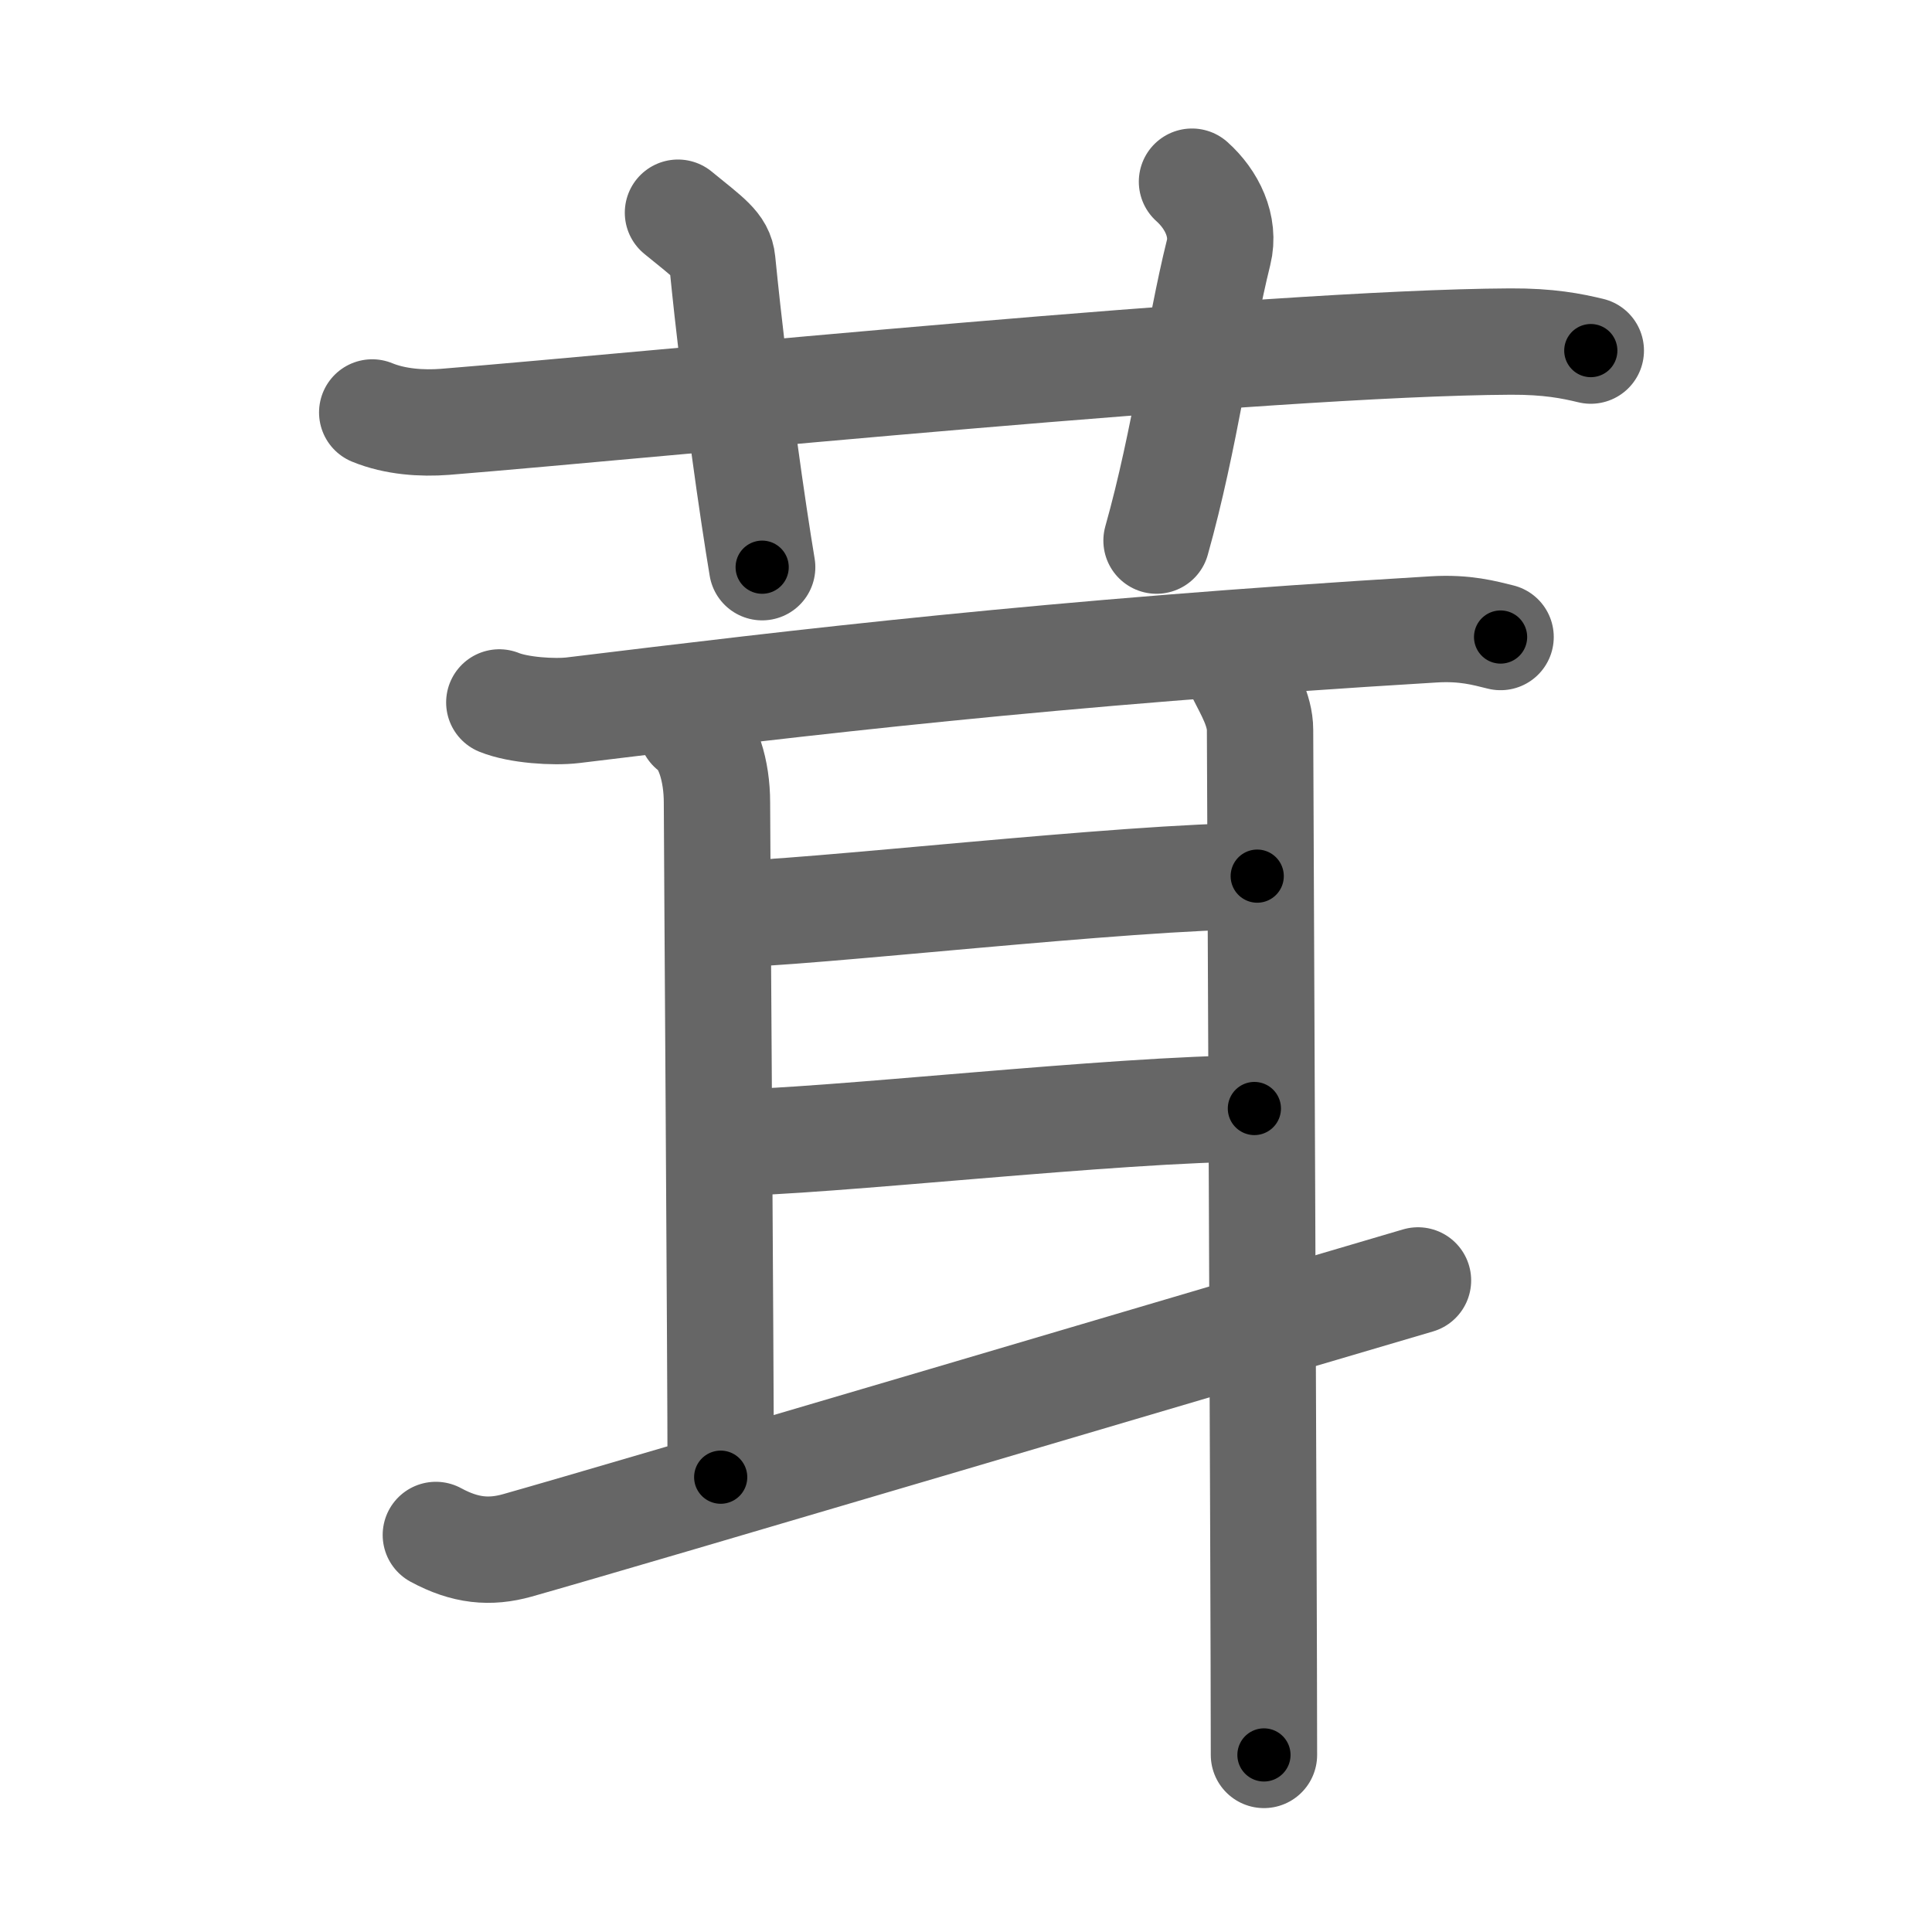 <svg xmlns="http://www.w3.org/2000/svg" viewBox="0 0 109 109" id="8338"><g fill="none" stroke="#666" stroke-width="6" stroke-linecap="round" stroke-linejoin="round"><g><g><path d="M21,23.27c1.29,0.53,2.8,0.63,4.1,0.53c11.9-0.96,46.4-4.46,60.12-4.53c2.16-0.01,3.45,0.25,4.53,0.51" /><path d="M38.25,12c1.75,1.43,2.41,1.85,2.5,2.75C41.5,22.25,42.5,29,43,32" /><path d="M67.25,10.25c1.12,1,1.87,2.52,1.5,4c-1.12,4.5-1.88,10.5-3.5,16.25" /></g><g><path d="M28.17,39.63c1.08,0.44,3.07,0.57,4.16,0.44c12.92-1.57,26.76-3.25,48.54-4.56c1.8-0.11,2.89,0.21,3.79,0.43" /><path d="M39,41.11c0.94,0.66,1.45,2.39,1.45,4.17c0,1.78,0.21,31.66,0.21,38.06" /><path d="M40.93,51.58c4.28,0,22.67-2.15,30-2.15" /><path d="M40.99,64.47c5.29,0,22.07-1.93,29.78-1.93" /><path d="M24.59,86.6c1.66,0.9,3.05,1.02,4.59,0.59c6.17-1.74,41.34-12.17,50.82-14.95" /><path d="M69.99,38.09c0.44,0.88,1.1,1.98,1.1,3.09c0,1.1,0.22,48.79,0.22,57.83" /></g></g></g><g fill="none" stroke="#000" stroke-width="3" stroke-linecap="round" stroke-linejoin="round"><path d="M21,23.27c1.29,0.53,2.8,0.63,4.1,0.53c11.9-0.96,46.4-4.46,60.12-4.53c2.16-0.01,3.45,0.25,4.53,0.51" stroke-dasharray="69.044" stroke-dashoffset="69.044"><animate attributeName="stroke-dashoffset" values="69.044;69.044;0" dur="0.519s" fill="freeze" begin="0s;8338.click" /></path><path d="M38.25,12c1.75,1.43,2.41,1.85,2.5,2.75C41.5,22.25,42.5,29,43,32" stroke-dasharray="21.21" stroke-dashoffset="21.21"><animate attributeName="stroke-dashoffset" values="21.21" fill="freeze" begin="8338.click" /><animate attributeName="stroke-dashoffset" values="21.21;21.21;0" keyTimes="0;0.71;1" dur="0.731s" fill="freeze" begin="0s;8338.click" /></path><path d="M67.25,10.25c1.12,1,1.87,2.52,1.5,4c-1.12,4.5-1.88,10.5-3.5,16.25" stroke-dasharray="21.115" stroke-dashoffset="21.115"><animate attributeName="stroke-dashoffset" values="21.115" fill="freeze" begin="8338.click" /><animate attributeName="stroke-dashoffset" values="21.115;21.115;0" keyTimes="0;0.776;1" dur="0.942s" fill="freeze" begin="0s;8338.click" /></path><path d="M28.17,39.63c1.08,0.44,3.07,0.57,4.16,0.44c12.92-1.57,26.76-3.25,48.54-4.56c1.8-0.11,2.89,0.21,3.79,0.43" stroke-dasharray="56.812" stroke-dashoffset="56.812"><animate attributeName="stroke-dashoffset" values="56.812" fill="freeze" begin="8338.click" /><animate attributeName="stroke-dashoffset" values="56.812;56.812;0" keyTimes="0;0.624;1" dur="1.51s" fill="freeze" begin="0s;8338.click" /></path><path d="M39,41.11c0.94,0.66,1.45,2.39,1.45,4.17c0,1.78,0.21,31.66,0.21,38.06" stroke-dasharray="42.62" stroke-dashoffset="42.62"><animate attributeName="stroke-dashoffset" values="42.62" fill="freeze" begin="8338.click" /><animate attributeName="stroke-dashoffset" values="42.62;42.62;0" keyTimes="0;0.78;1" dur="1.936s" fill="freeze" begin="0s;8338.click" /></path><path d="M40.93,51.58c4.28,0,22.67-2.15,30-2.15" stroke-dasharray="30.085" stroke-dashoffset="30.085"><animate attributeName="stroke-dashoffset" values="30.085" fill="freeze" begin="8338.click" /><animate attributeName="stroke-dashoffset" values="30.085;30.085;0" keyTimes="0;0.865;1" dur="2.237s" fill="freeze" begin="0s;8338.click" /></path><path d="M40.99,64.47c5.29,0,22.07-1.93,29.78-1.93" stroke-dasharray="29.85" stroke-dashoffset="29.85"><animate attributeName="stroke-dashoffset" values="29.85" fill="freeze" begin="8338.click" /><animate attributeName="stroke-dashoffset" values="29.85;29.85;0" keyTimes="0;0.882;1" dur="2.536s" fill="freeze" begin="0s;8338.click" /></path><path d="M24.59,86.6c1.66,0.9,3.05,1.02,4.59,0.59c6.17-1.74,41.34-12.17,50.82-14.95" stroke-dasharray="57.735" stroke-dashoffset="57.735"><animate attributeName="stroke-dashoffset" values="57.735" fill="freeze" begin="8338.click" /><animate attributeName="stroke-dashoffset" values="57.735;57.735;0" keyTimes="0;0.815;1" dur="3.113s" fill="freeze" begin="0s;8338.click" /></path><path d="M69.99,38.09c0.44,0.88,1.1,1.98,1.1,3.09c0,1.1,0.22,48.79,0.22,57.83" stroke-dasharray="61.144" stroke-dashoffset="61.144"><animate attributeName="stroke-dashoffset" values="61.144" fill="freeze" begin="8338.click" /><animate attributeName="stroke-dashoffset" values="61.144;61.144;0" keyTimes="0;0.871;1" dur="3.573s" fill="freeze" begin="0s;8338.click" /></path></g></svg>